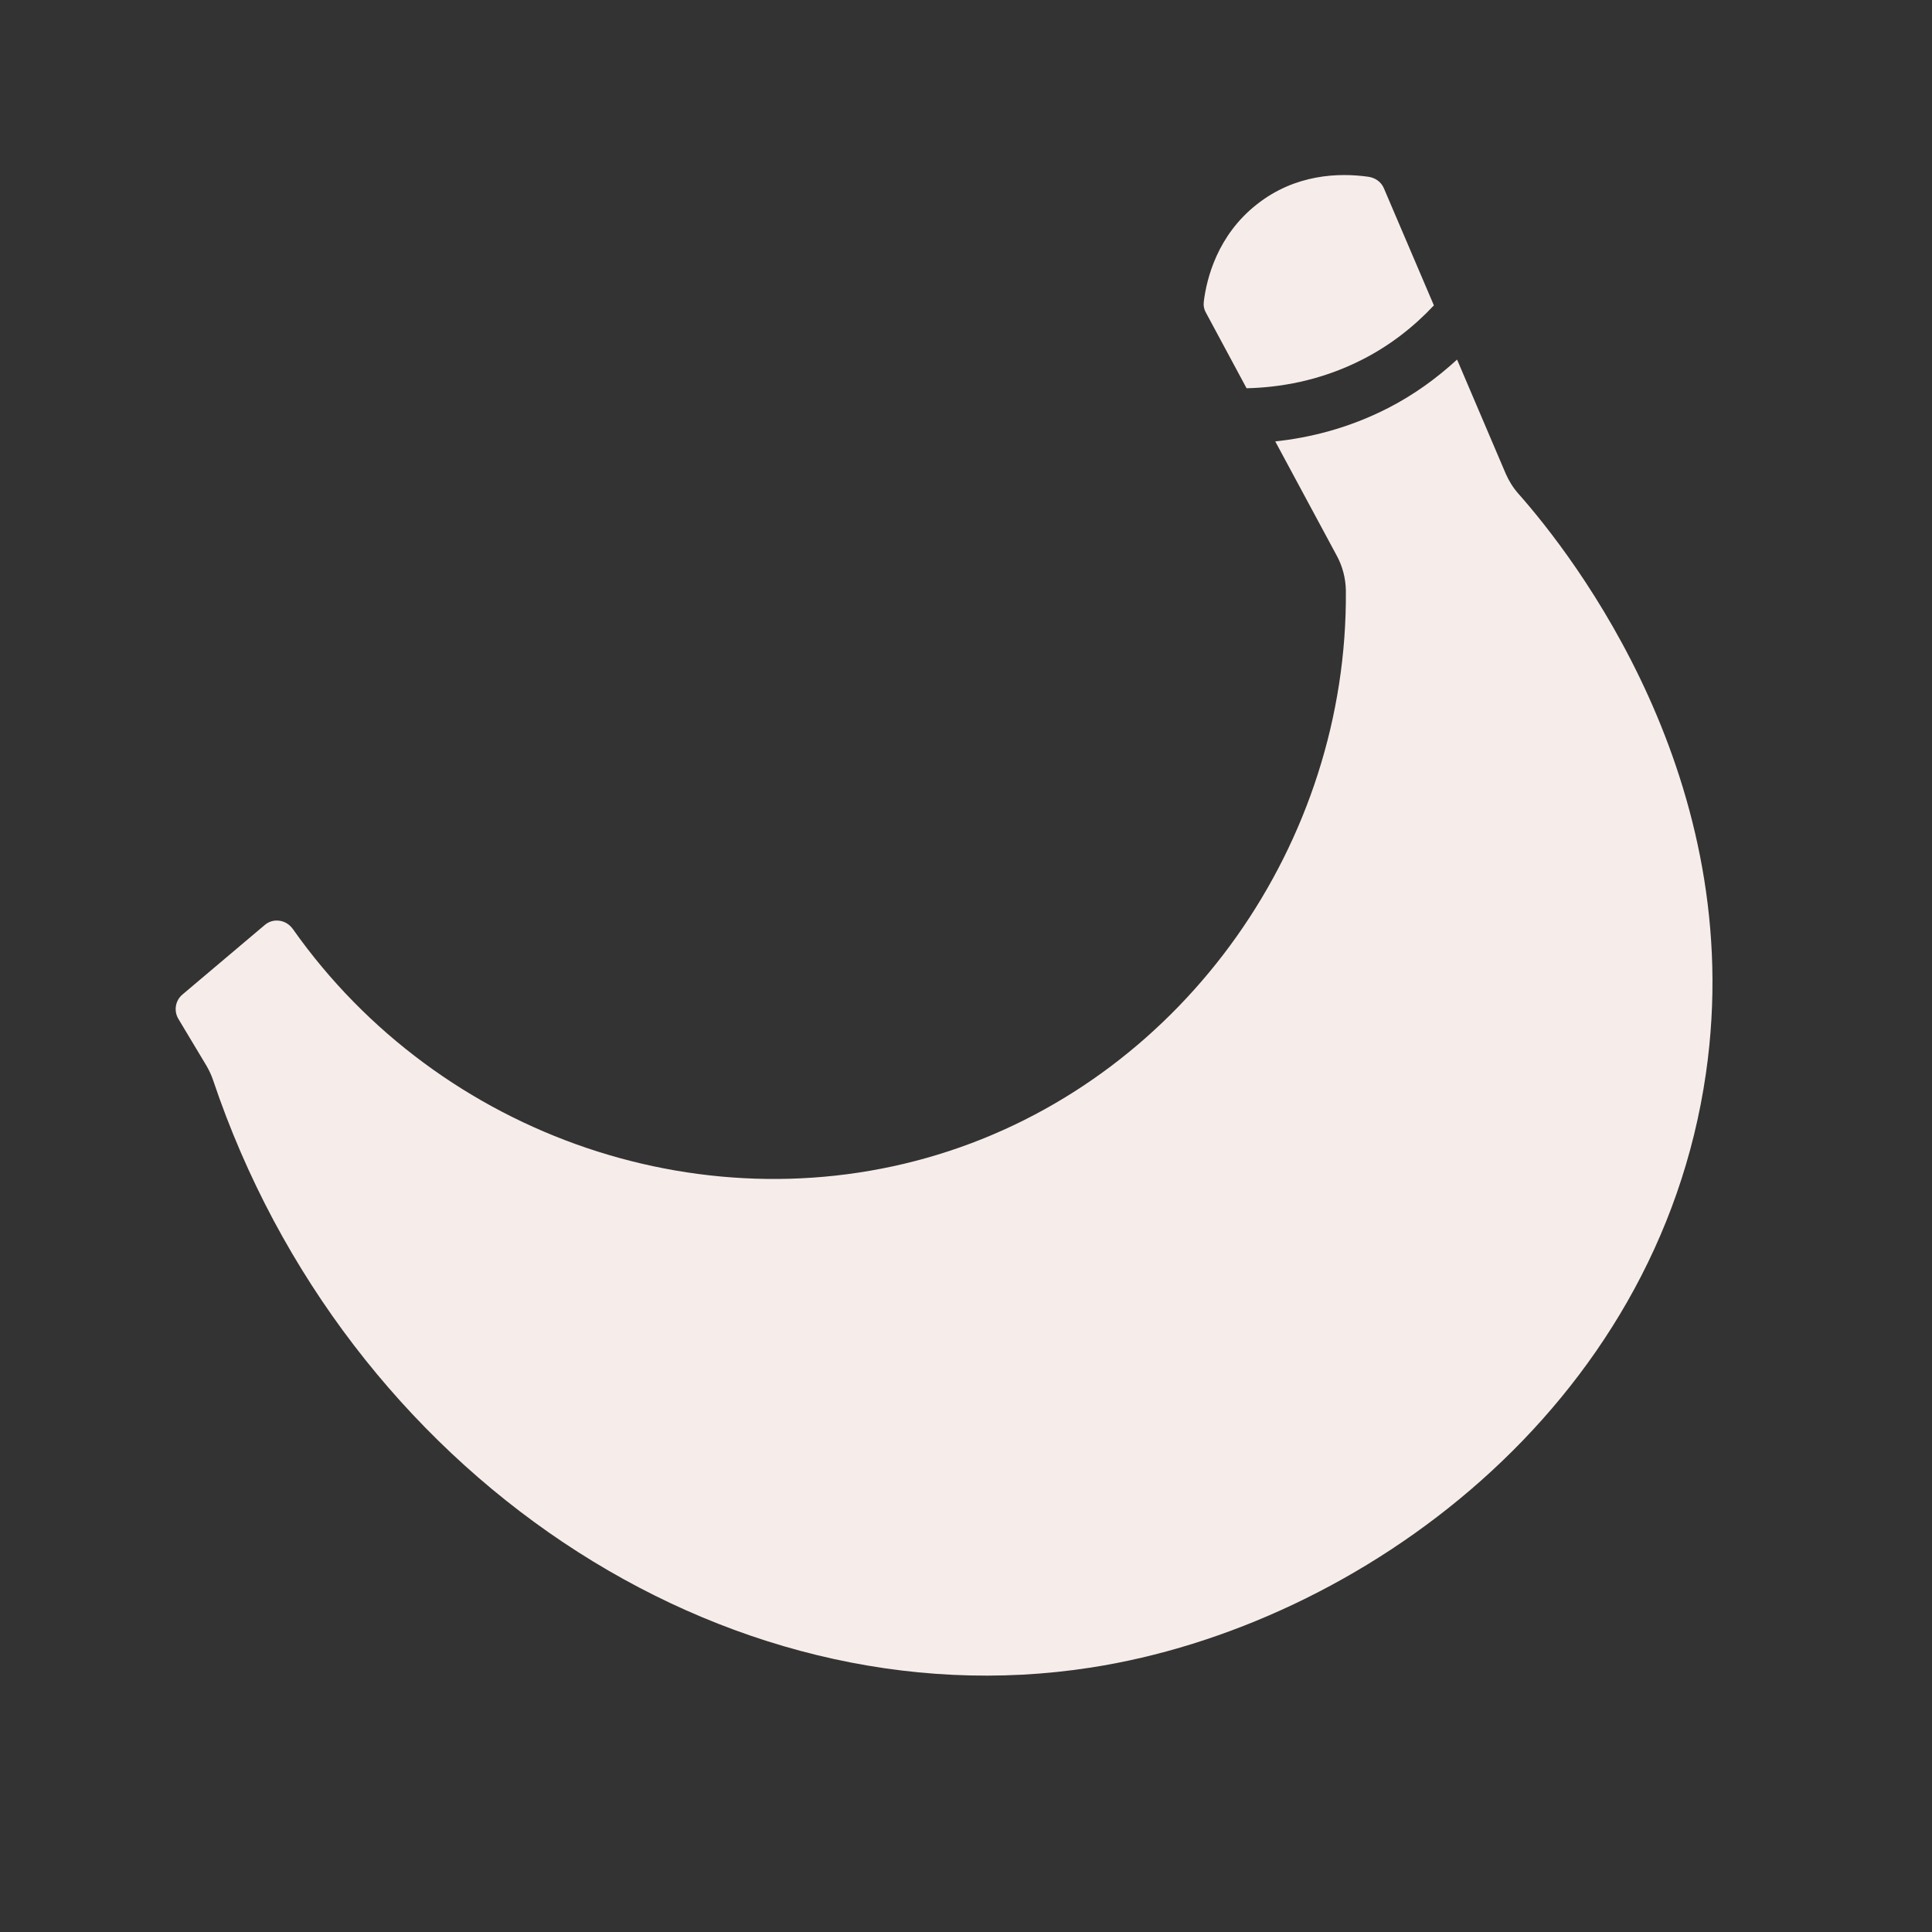 <svg xmlns="http://www.w3.org/2000/svg" xmlns:xlink="http://www.w3.org/1999/xlink" width="60" zoomAndPan="magnify" viewBox="0 0 45 45" height="60" preserveAspectRatio="xMidYMid meet" version="1.0"><rect x="0" y="0" width="45" height="45" fill="#333333" stroke="none"/><defs><clipPath id="8a00dede7c"><path d="M 4.027 8 L 40 8 L 40 40 L 4.027 40 Z M 4.027 8 " clip-rule="nonzero"/></clipPath></defs><g clip-path="url(#8a00dede7c)"><path fill="#f6edeb" d="M 35.074 11.039 L 33.938 8.375 C 33.457 8.816 32.926 9.199 32.34 9.5 C 31.398 9.984 30.48 10.199 29.703 10.281 L 31.137 12.945 C 31.273 13.195 31.344 13.477 31.348 13.758 C 31.395 19.637 27.598 25.004 22.109 26.809 C 16.543 28.641 10.254 26.512 6.82 21.637 C 6.742 21.531 6.633 21.461 6.504 21.445 C 6.484 21.445 6.465 21.441 6.445 21.441 C 6.344 21.441 6.246 21.477 6.164 21.547 L 4.25 23.164 C 4.082 23.305 4.043 23.547 4.156 23.734 L 4.812 24.828 C 4.871 24.93 4.922 25.039 4.961 25.152 C 8.031 34.293 16.828 40.176 25.414 38.84 C 31.68 37.867 38.609 32.801 39.734 25.004 C 40.723 18.168 36.641 12.938 35.367 11.5 C 35.246 11.363 35.148 11.207 35.074 11.039 Z M 35.074 11.039 " fill-opacity="1" fill-rule="nonzero"/></g><path fill="#f6edeb" d="M 31.754 8.363 C 32.375 8.043 32.922 7.621 33.398 7.113 L 32.234 4.387 C 32.172 4.238 32.035 4.141 31.871 4.117 C 31.18 4.02 30.168 4.055 29.277 4.758 C 28.355 5.48 28.105 6.488 28.039 7.023 C 28.027 7.113 28.043 7.203 28.09 7.285 L 29.035 9.043 C 29.766 9.027 30.746 8.883 31.754 8.363 Z M 31.754 8.363 " fill-opacity="1" fill-rule="nonzero"/></svg>